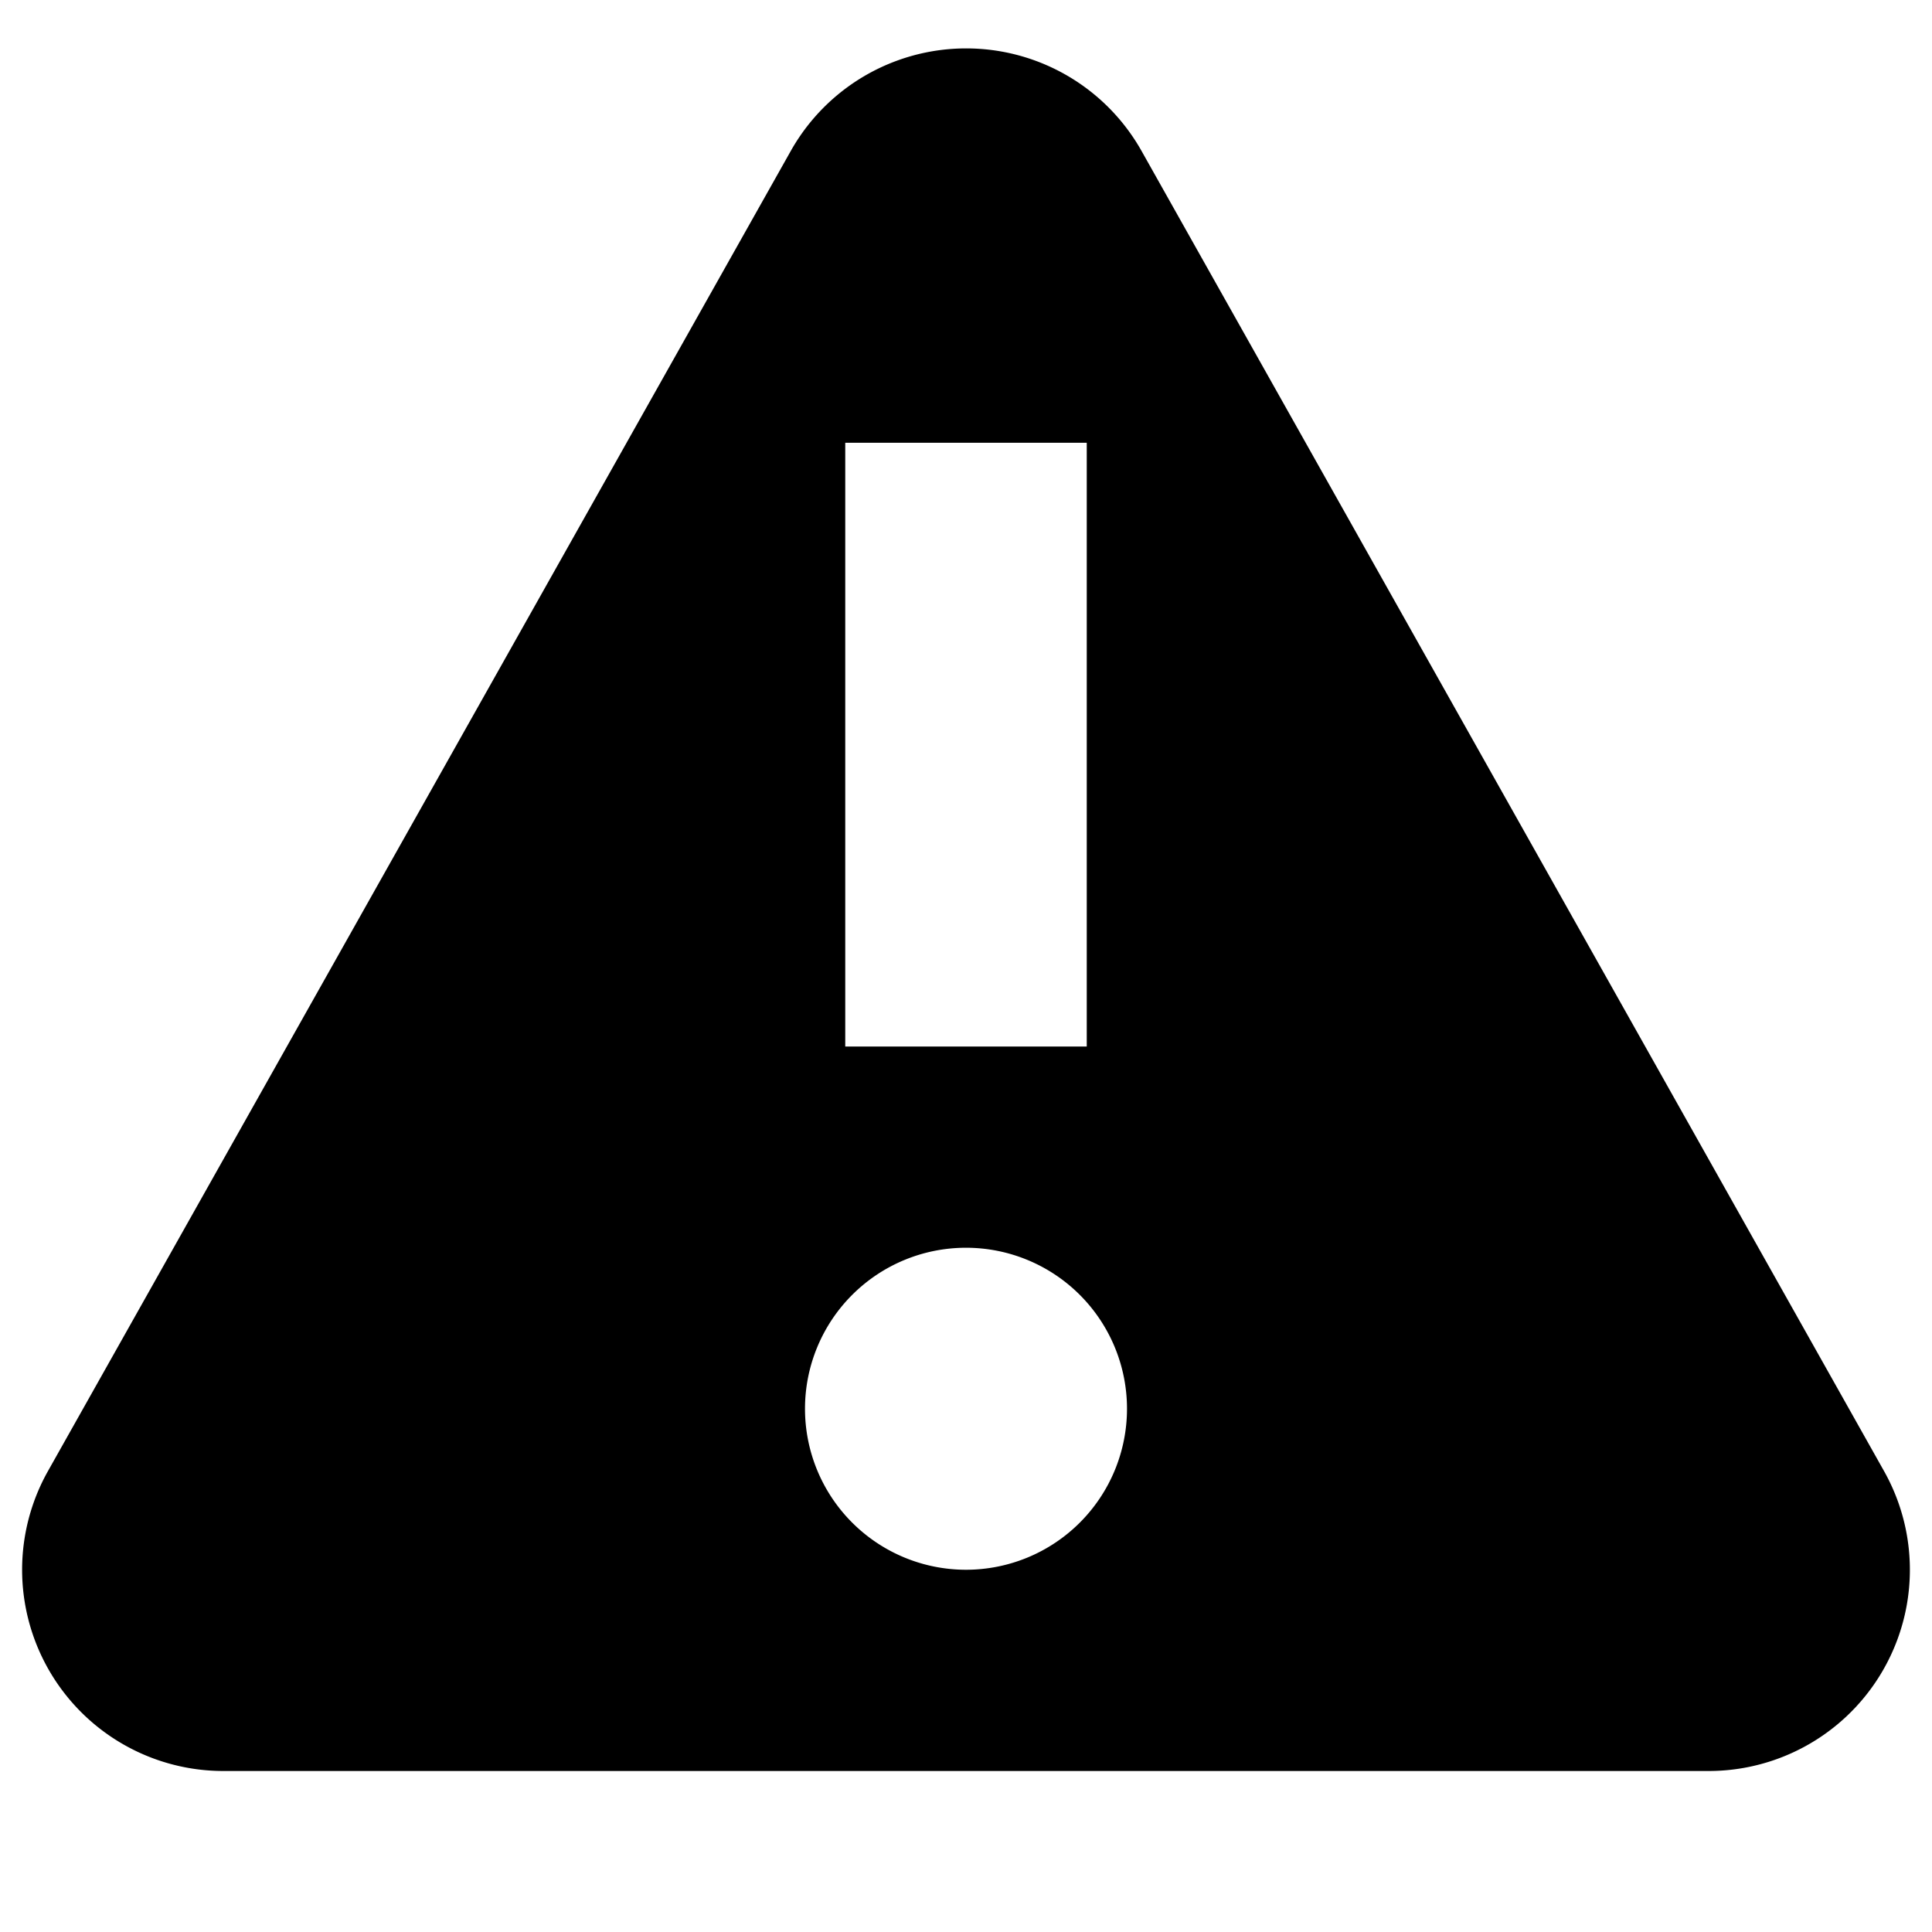 <svg width="12" height="12" fill="none" viewBox="0 0 12 12"><path fill="currentcolor" fill-rule="evenodd" d="M11.702 9.137A1.25 1.25 0 0 1 10.612 11H1.388a1.25 1.25 0 0 1-1.09-1.863l4.614-8.2a1.25 1.25 0 0 1 2.178 0zM6.75 2.75V6.5h-1.5V2.75zm-.75 7a1 1 0 1 0 0-2 1 1 0 0 0 0 2" clip-rule="evenodd"/></svg>